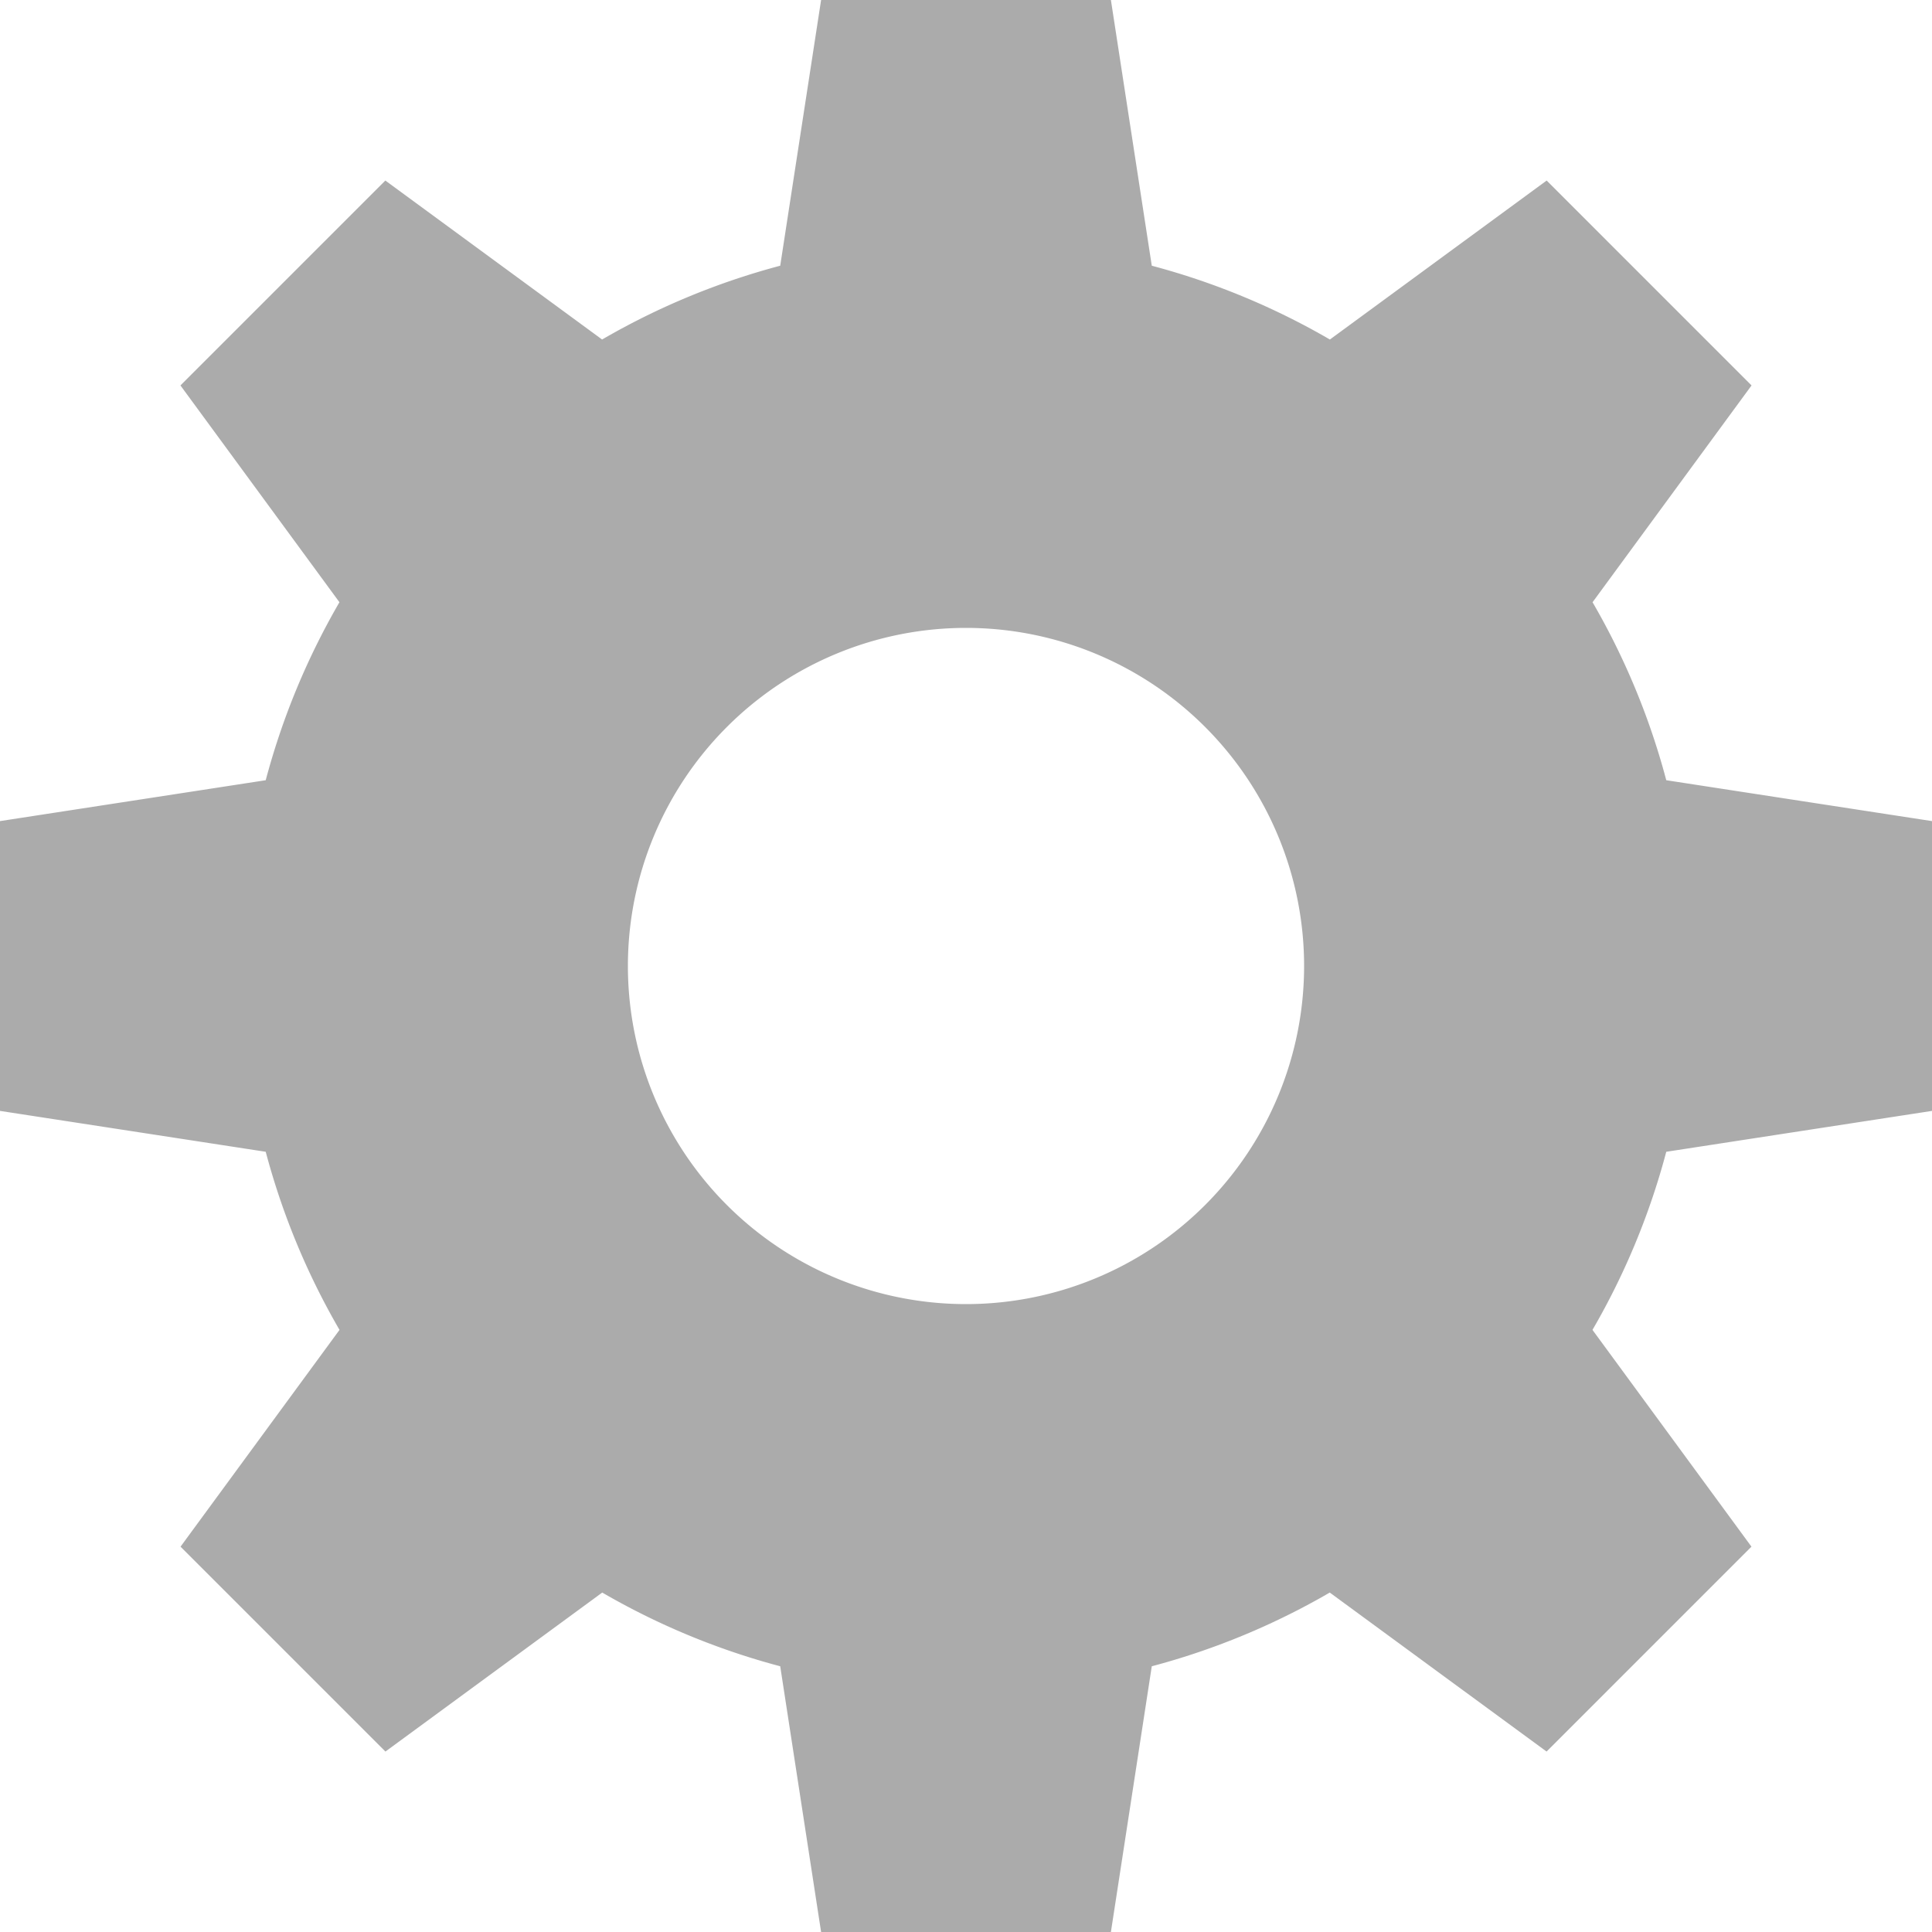 <svg version="1.1" viewBox="0 0 20 20" xmlns="http://www.w3.org/2000/svg">
	<path d="m10 2.5a7.5 7.5 0 0 0 0 15 7.5 7.5 0 0 0 0-15v4a3.5 3.5 0 0 1 0 7 3.5 3.5 0 0 1 0-7m6.01 11.632 2.121-2.121-3.889-5.303-3.535 3.535m-4.95-4.95 3.535-3.535-5.303-3.889-2.121 2.121m18.132 7.51v-3l-6.5-1v5m-7 0v-5l-6.5 1v3m18.132-7.51-2.121-2.121-5.303 3.889 3.535 3.535m-4.95 4.95-3.535-3.535-3.889 5.303 2.121 2.121m7.51-18.132h-3l-1 6.5h5m0 7h-5l1 6.5h3" opacity=".33"/>
</svg>